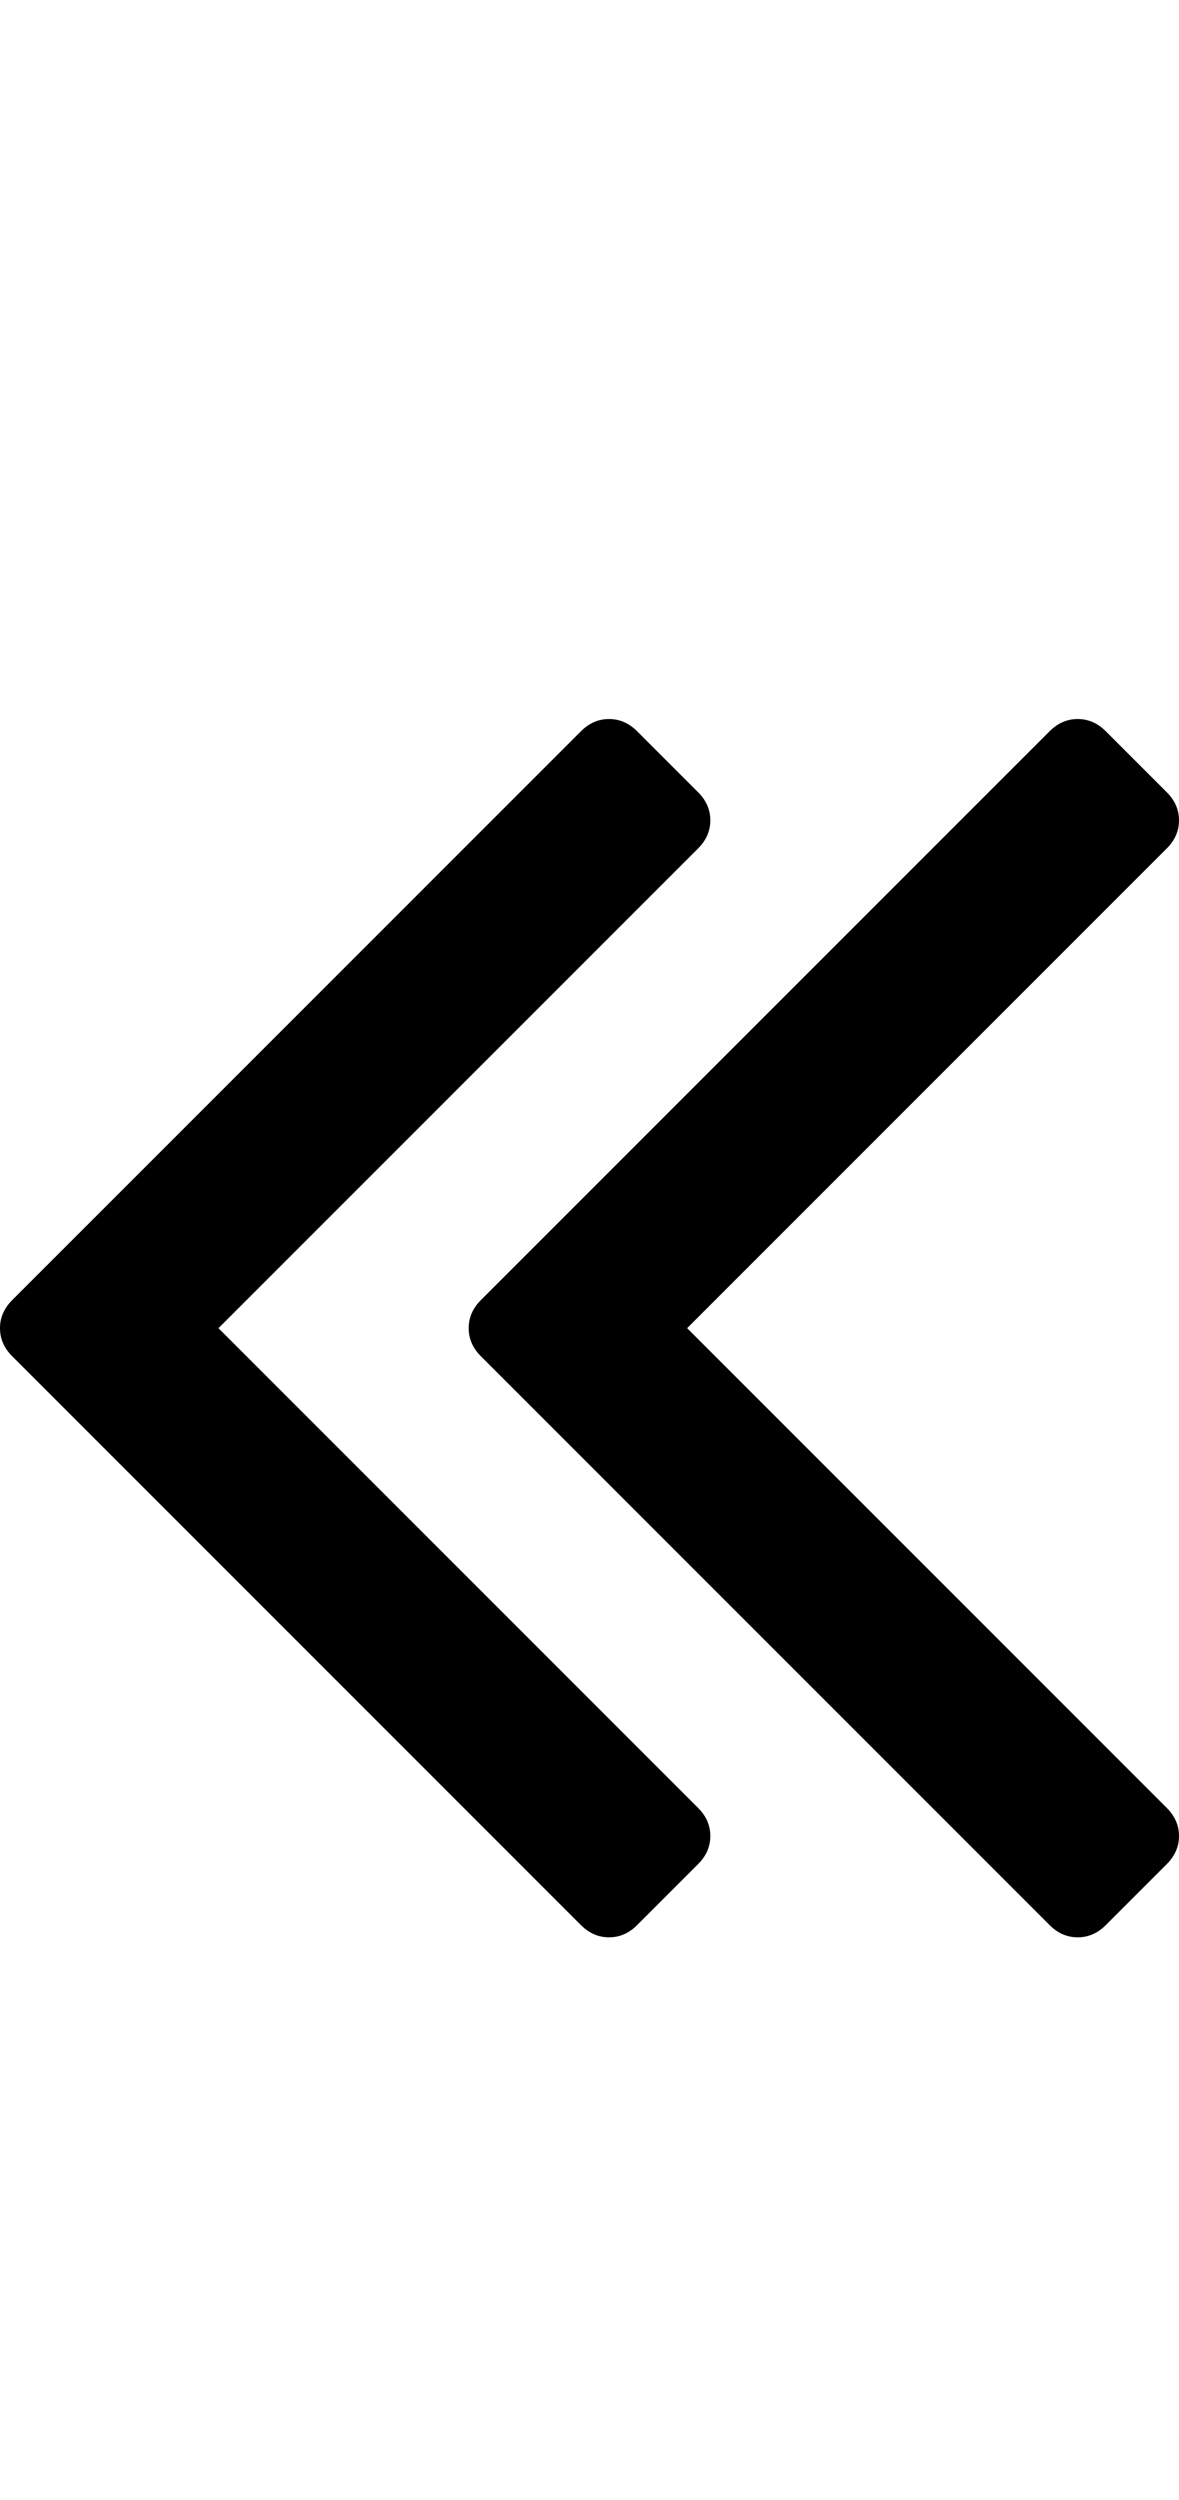 <?xml version="1.0" ?><svg contentScriptType="text/ecmascript" contentStyleType="text/css" enable-background="new 0 0 2048 2048" height="2048px" id="Layer_1" preserveAspectRatio="xMidYMid meet" version="1.1" viewBox="45.0 0 966.0 2048" width="966.0px" xml:space="preserve" xmlns="http://www.w3.org/2000/svg" xmlns:xlink="http://www.w3.org/1999/xlink" zoomAndPan="magnify"><path d="M627,1504c0,8.667-3.333,16.333-10,23l-50,50c-6.667,6.667-14.333,10-23,10s-16.333-3.333-23-10L55,1111  c-6.667-6.667-10-14.333-10-23s3.333-16.333,10-23l466-466c6.667-6.667,14.333-10,23-10s16.333,3.333,23,10l50,50  c6.667,6.667,10,14.333,10,23s-3.333,16.333-10,23l-393,393l393,393C623.667,1487.667,627,1495.333,627,1504z M1011,1504  c0,8.667-3.333,16.333-10,23l-50,50c-6.667,6.667-14.333,10-23,10s-16.333-3.333-23-10l-466-466c-6.667-6.667-10-14.333-10-23  s3.333-16.333,10-23l466-466c6.667-6.667,14.333-10,23-10s16.333,3.333,23,10l50,50c6.667,6.667,10,14.333,10,23  s-3.333,16.333-10,23l-393,393l393,393C1007.667,1487.667,1011,1495.333,1011,1504z"/></svg>